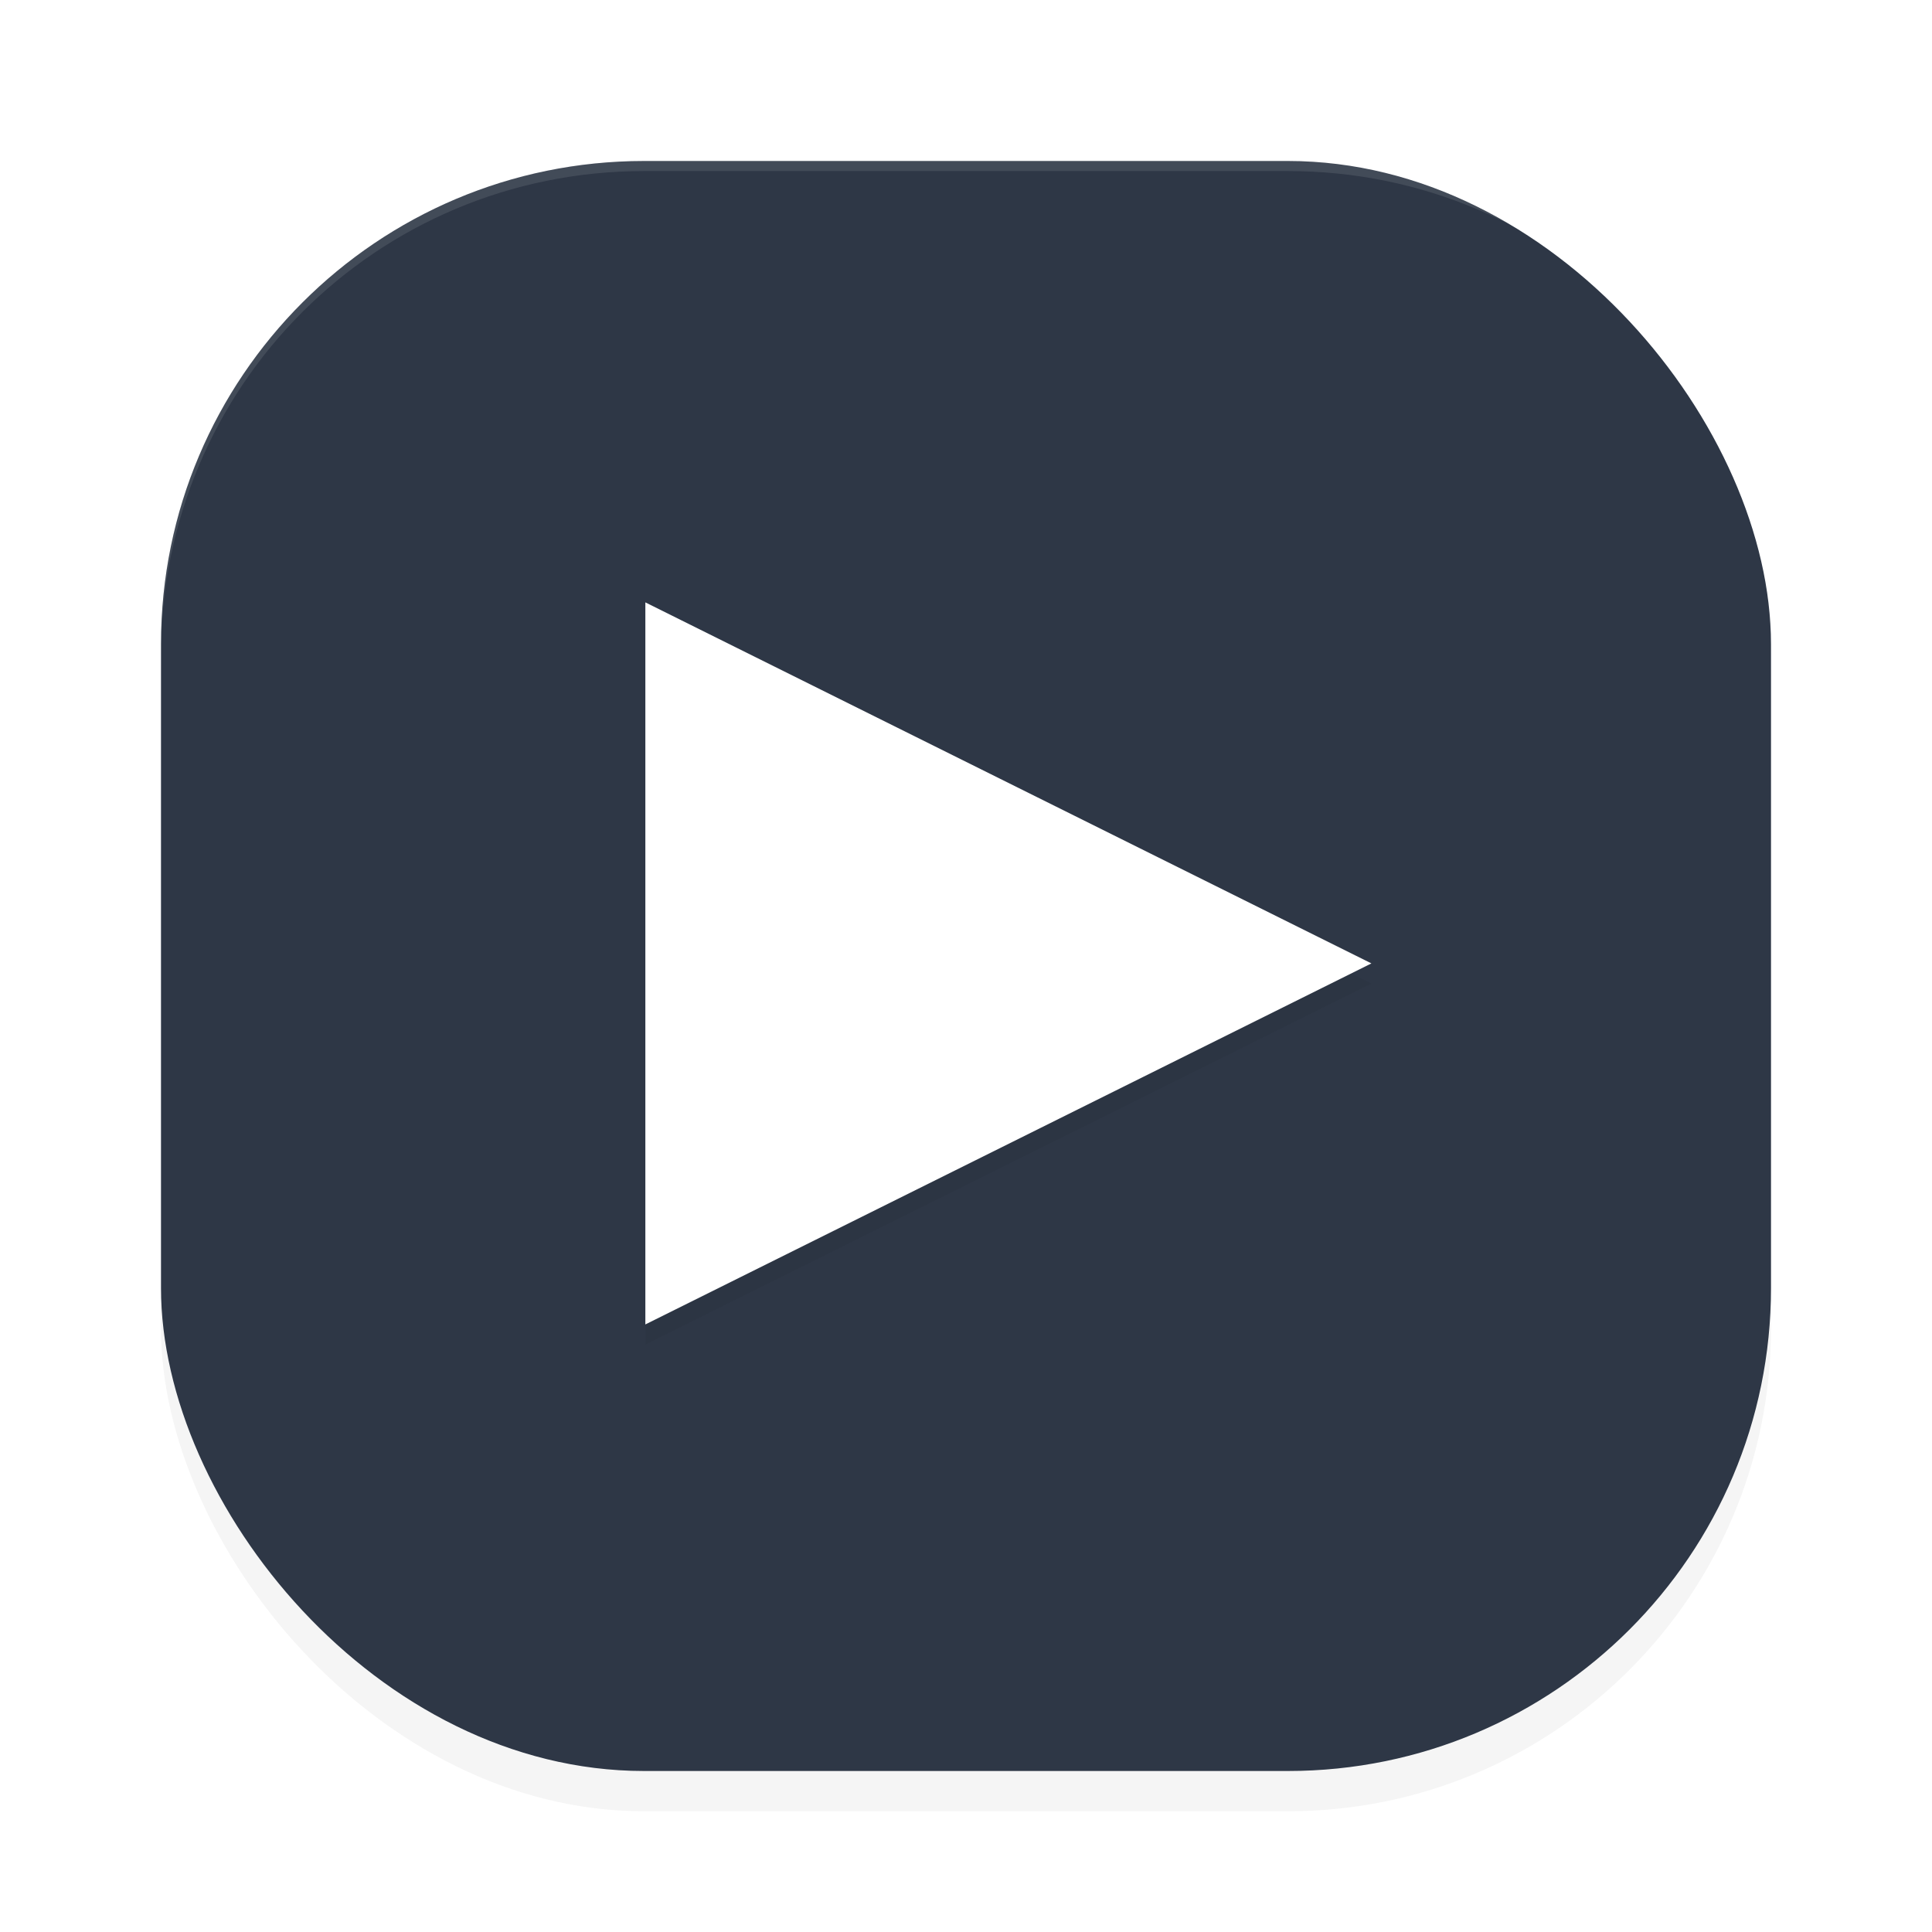 <?xml version='1.0' encoding='utf-8'?>
<svg xmlns="http://www.w3.org/2000/svg" width="192" height="192" version="1" id="svg12">
  <defs>
    <filter style="color-interpolation-filters:sRGB" id="filter860" x="0.05" width="1.10" y="0.05" height="1.10">
      <feGaussianBlur stdDeviation="3.20"/>
    </filter>
    <filter style="color-interpolation-filters:sRGB" id="filter898" x="0.05" width="1.10" y="0.04" height="1.09">
      <feGaussianBlur stdDeviation="1.54"/>
    </filter>
  </defs>
  <rect style="filter:url(#filter860);opacity:0.20" width="160" height="160" x="16" y="20" rx="48" ry="48"/>
  <rect style="fill:#2e3746" width="160" height="160" x="16" y="16" rx="48" ry="48"/>
  <path style="opacity:0.10;fill:#ffffff" d="M 64 16 C 37.41 16 16 37.41 16 64 L 16 65 C 16 38.41 37.41 17 64 17 L 128 17 C 154.59 17 176 38.41 176 65 L 176 64 C 176 37.41 154.59 16 128 16 L 64 16 z "/>
  <path transform="matrix(1.01,0,0,0.87,0.08,18.32)" d="m 134.86,91.29 -35.72,20.62 -35.72,20.62 0,-41.24 0,-41.24 35.72,20.62 z" style="filter:url(#filter898);opacity:0.20;fill:#000000"/>
  <path style="fill:#ffffff" d="m 134.86,91.29 -35.72,20.62 -35.72,20.62 0,-41.24 0,-41.24 35.72,20.62 z" transform="matrix(1.01,0,0,0.87,0.08,16.32)"/>
</svg>
